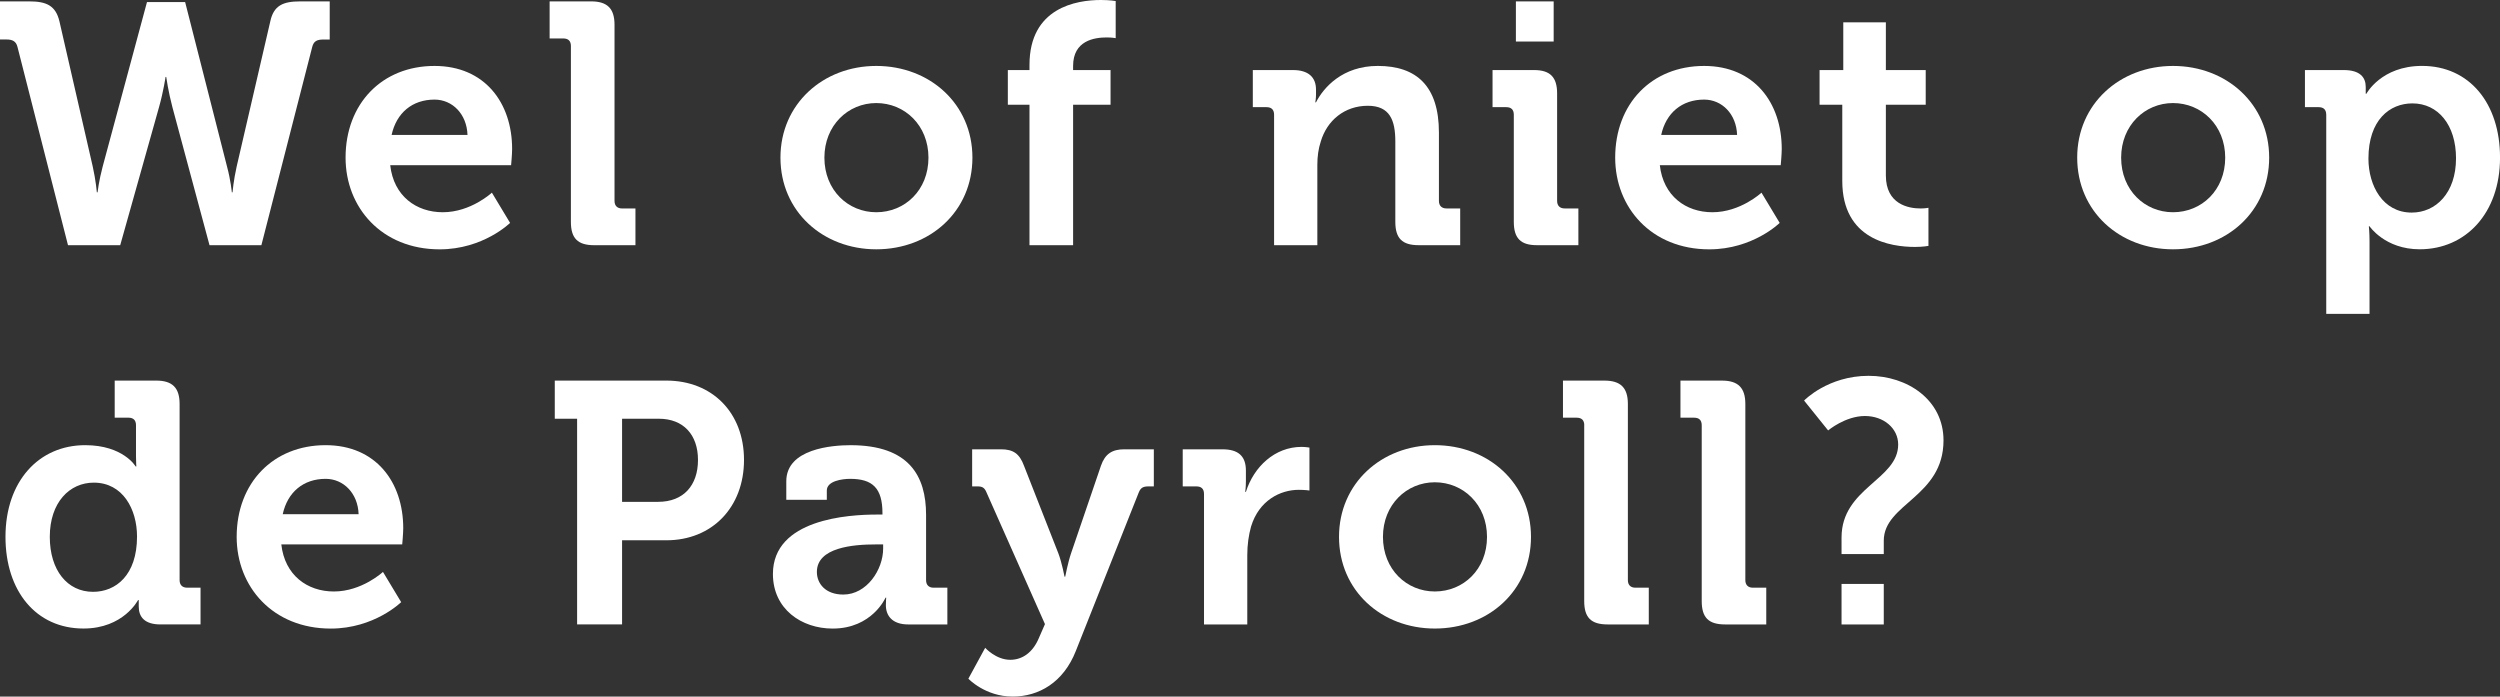 <?xml version="1.0" encoding="utf-8"?>
<!-- Generator: Adobe Illustrator 16.0.0, SVG Export Plug-In . SVG Version: 6.00 Build 0)  -->
<!DOCTYPE svg PUBLIC "-//W3C//DTD SVG 1.1//EN" "http://www.w3.org/Graphics/SVG/1.1/DTD/svg11.dtd">
<svg version="1.1" id="Layer_1" xmlns="http://www.w3.org/2000/svg" xmlns:xlink="http://www.w3.org/1999/xlink" x="0px" y="0px"
	 width="159.619px" height="44.475px" viewBox="0 0 159.619 44.475" enable-background="new 0 0 159.619 44.475"
	 xml:space="preserve">
<rect x="0" y="0" width="159.619" height="44.475" fill="#333333" stroke="none"/>
<g>
	<path fill="#FFFFFF" d="M1.118,3.004C1.03,2.631,0.79,2.521,0.417,2.521H0V0.088h1.864c1.096,0,1.688,0.264,1.93,1.271l2.127,9.274
		c0.197,0.877,0.263,1.646,0.263,1.646h0.044c0,0,0.088-0.745,0.328-1.646L9.385,0.131h2.435l2.675,10.503
		c0.241,0.899,0.307,1.646,0.307,1.646h0.044c0,0,0.066-0.767,0.264-1.646l2.148-9.274c0.219-1.009,0.811-1.271,1.908-1.271h1.885
		v2.435h-0.416c-0.395,0-0.614,0.109-0.702,0.481l-3.245,12.652h-3.311l-2.369-8.814c-0.262-0.986-0.395-1.93-0.395-1.93H10.57
		c0,0-0.132,0.921-0.417,1.93l-2.478,8.814H4.342L1.118,3.004z"/>
	<path fill="#FFFFFF" d="M27.743,4.21c3.201,0,4.955,2.347,4.955,5.307c0,0.328-0.065,1.03-0.065,1.03h-7.718
		c0.219,1.974,1.666,3.004,3.354,3.004c1.799,0,3.137-1.25,3.137-1.25l1.162,1.931c0,0-1.711,1.688-4.496,1.688
		c-3.705,0-6.008-2.675-6.008-5.854C22.063,6.622,24.388,4.21,27.743,4.21z M29.849,8.617c-0.045-1.337-0.965-2.258-2.105-2.258
		c-1.426,0-2.434,0.854-2.741,2.258H29.849z"/>
	<path fill="#FFFFFF" d="M36.451,2.938c0-0.329-0.175-0.482-0.481-0.482h-0.878V0.088h2.653c1.031,0,1.491,0.46,1.491,1.491v11.249
		c0,0.307,0.175,0.482,0.482,0.482h0.854v2.346h-2.631c-1.053,0-1.491-0.438-1.491-1.491L36.451,2.938L36.451,2.938z"/>
	<path fill="#FFFFFF" d="M55.948,4.21c3.42,0,6.139,2.435,6.139,5.854c0,3.441-2.719,5.854-6.139,5.854
		c-3.399,0-6.118-2.412-6.118-5.854C49.83,6.644,52.549,4.21,55.948,4.21z M55.948,13.551c1.819,0,3.332-1.402,3.332-3.485
		c0-2.062-1.513-3.486-3.332-3.486c-1.799,0-3.312,1.425-3.312,3.486C52.637,12.147,54.149,13.551,55.948,13.551z"/>
	<path fill="#FFFFFF" d="M65.73,6.688h-1.382V4.473h1.382V4.144C65.73,0.482,68.734,0,70.292,0c0.569,0,0.942,0.066,0.942,0.066
		v2.368c0,0-0.241-0.044-0.57-0.044c-0.789,0-2.149,0.196-2.149,1.819v0.264h2.391v2.214h-2.391v8.968H65.73V6.688z"/>
	<path fill="#FFFFFF" d="M81.347,7.324c0-0.329-0.176-0.482-0.481-0.482h-0.877V4.473h2.566c0.985,0,1.469,0.46,1.469,1.25v0.328
		c0,0.241-0.045,0.482-0.045,0.482h0.045c0.481-0.943,1.688-2.324,3.945-2.324c2.479,0,3.903,1.293,3.903,4.254v4.363
		c0,0.307,0.176,0.482,0.481,0.482h0.877v2.346h-2.652c-1.053,0-1.49-0.438-1.49-1.491v-5.13c0-1.359-0.352-2.28-1.755-2.28
		c-1.491,0-2.608,0.943-3.004,2.28c-0.153,0.46-0.22,0.965-0.22,1.491v5.131h-2.762V7.324L81.347,7.324z"/>
	<path fill="#FFFFFF" d="M96.653,7.324c0-0.329-0.174-0.482-0.481-0.482h-0.877V4.473h2.653c1.029,0,1.47,0.46,1.47,1.49v6.863
		c0,0.307,0.175,0.482,0.481,0.482h0.877v2.346h-2.652c-1.031,0-1.471-0.438-1.471-1.491V7.324z M96.786,0.088h2.412v2.565h-2.412
		V0.088z"/>
	<path fill="#FFFFFF" d="M108.806,4.21c3.2,0,4.954,2.347,4.954,5.307c0,0.328-0.065,1.03-0.065,1.03h-7.719
		c0.221,1.974,1.668,3.004,3.355,3.004c1.798,0,3.136-1.25,3.136-1.25l1.162,1.931c0,0-1.711,1.688-4.495,1.688
		c-3.705,0-6.008-2.675-6.008-5.854C103.126,6.622,105.45,4.21,108.806,4.21z M110.909,8.617c-0.044-1.337-0.965-2.258-2.104-2.258
		c-1.427,0-2.435,0.854-2.742,2.258H110.909z"/>
	<path fill="#FFFFFF" d="M117.622,6.688h-1.447V4.473h1.514V1.425h2.719v3.049h2.544v2.214h-2.544v4.517
		c0,1.842,1.447,2.105,2.215,2.105c0.307,0,0.504-0.044,0.504-0.044V15.7c0,0-0.352,0.066-0.854,0.066
		c-1.559,0-4.648-0.46-4.648-4.21V6.688H117.622z"/>
	<path fill="#FFFFFF" d="M138.741,4.21c3.421,0,6.14,2.435,6.14,5.854c0,3.441-2.719,5.854-6.14,5.854
		c-3.398,0-6.117-2.412-6.117-5.854C132.624,6.644,135.343,4.21,138.741,4.21z M138.741,13.551c1.82,0,3.333-1.402,3.333-3.485
		c0-2.062-1.513-3.486-3.333-3.486c-1.799,0-3.311,1.425-3.311,3.486C135.431,12.147,136.942,13.551,138.741,13.551z"/>
	<path fill="#FFFFFF" d="M148.524,7.324c0-0.329-0.176-0.482-0.482-0.482h-0.877V4.473h2.479c1.029,0,1.402,0.46,1.402,1.073
		c0,0.264,0,0.438,0,0.438h0.044c0,0,0.942-1.776,3.552-1.776c3.026,0,4.979,2.391,4.979,5.854c0,3.552-2.191,5.854-5.131,5.854
		c-2.215,0-3.201-1.469-3.201-1.469h-0.044c0,0,0.044,0.395,0.044,0.965v4.626h-2.764V7.324L148.524,7.324z M153.983,13.573
		c1.535,0,2.828-1.25,2.828-3.464c0-2.127-1.141-3.508-2.785-3.508c-1.446,0-2.807,1.052-2.807,3.529
		C151.222,11.862,152.142,13.573,153.983,13.573z"/>
	<path fill="#FFFFFF" d="M5.438,28.423c2.434,0,3.223,1.359,3.223,1.359h0.044c0,0-0.022-0.285-0.022-0.658V27.15
		c0-0.329-0.175-0.482-0.482-0.482H7.323V24.3h2.654c1.029,0,1.49,0.46,1.49,1.491V37.04c0,0.308,0.176,0.482,0.482,0.482h0.855
		v2.346H10.24c-1.009,0-1.382-0.482-1.382-1.14c0-0.241,0-0.417,0-0.417H8.815c0,0-0.922,1.819-3.486,1.819
		c-3.026,0-4.979-2.39-4.979-5.854C0.351,30.726,2.478,28.423,5.438,28.423z M8.749,34.256c0-1.731-0.898-3.441-2.763-3.441
		c-1.535,0-2.807,1.25-2.807,3.464c0,2.127,1.118,3.508,2.763,3.508C7.39,37.786,8.749,36.733,8.749,34.256z"/>
	<path fill="#FFFFFF" d="M20.79,28.423c3.201,0,4.956,2.347,4.956,5.307c0,0.329-0.065,1.03-0.065,1.03h-7.719
		c0.219,1.974,1.666,3.005,3.354,3.005c1.798,0,3.136-1.25,3.136-1.25l1.162,1.93c0,0-1.711,1.688-4.495,1.688
		c-3.706,0-6.008-2.675-6.008-5.854C15.111,30.835,17.436,28.423,20.79,28.423z M22.896,32.831
		c-0.044-1.337-0.965-2.258-2.105-2.258c-1.425,0-2.434,0.854-2.74,2.258H22.896z"/>
	<path fill="#FFFFFF" d="M36.847,26.735h-1.426v-2.435h7.126c2.917,0,4.956,2.039,4.956,5.065s-2.039,5.131-4.956,5.131h-2.829
		v5.372h-2.871V26.735z M42.021,32.041c1.623,0,2.544-1.052,2.544-2.675c0-1.601-0.921-2.631-2.5-2.631h-2.347v5.306H42.021z"/>
	<path fill="#FFFFFF" d="M55.992,32.853h0.351v-0.088c0-1.602-0.636-2.192-2.061-2.192c-0.505,0-1.492,0.131-1.492,0.746v0.592
		h-2.587v-1.184c0-2.083,2.938-2.303,4.101-2.303c3.728,0,4.824,1.952,4.824,4.451v4.166c0,0.308,0.175,0.482,0.482,0.482h0.877
		v2.346h-2.5c-1.031,0-1.426-0.57-1.426-1.228c0-0.285,0.022-0.482,0.022-0.482H56.54c0,0-0.855,1.974-3.377,1.974
		c-1.995,0-3.814-1.25-3.814-3.485C49.349,33.138,54.172,32.853,55.992,32.853z M53.843,37.961c1.491,0,2.544-1.579,2.544-2.938
		V34.76h-0.482c-1.447,0-3.749,0.197-3.749,1.755C52.155,37.26,52.703,37.961,53.843,37.961z"/>
	<path fill="#FFFFFF" d="M64.503,42.127c0.768,0,1.447-0.46,1.842-1.425l0.373-0.854l-3.728-8.398
		c-0.132-0.329-0.285-0.395-0.593-0.395h-0.328v-2.368h1.842c0.789,0,1.184,0.285,1.469,1.052l2.193,5.591
		c0.219,0.57,0.395,1.491,0.395,1.491h0.043c0,0,0.176-0.921,0.373-1.491l1.908-5.591c0.264-0.767,0.724-1.052,1.491-1.052h1.886
		v2.368H73.34c-0.329,0-0.505,0.064-0.636,0.395l-4.013,10.108c-0.79,2.017-2.368,2.916-4.034,2.916
		c-1.755,0-2.829-1.141-2.829-1.141l1.074-1.973C62.902,41.36,63.582,42.127,64.503,42.127z"/>
	<path fill="#FFFFFF" d="M76.873,31.537c0-0.329-0.176-0.481-0.482-0.481h-0.877v-2.368h2.543c0.986,0,1.491,0.417,1.491,1.358
		v0.658c0,0.417-0.044,0.702-0.044,0.702h0.044c0.504-1.601,1.842-2.873,3.553-2.873c0.24,0,0.504,0.044,0.504,0.044v2.741
		c0,0-0.285-0.044-0.68-0.044c-1.185,0-2.544,0.68-3.048,2.346c-0.153,0.548-0.241,1.162-0.241,1.82v4.429h-2.763V31.537z"/>
	<path fill="#FFFFFF" d="M91.61,28.423c3.42,0,6.14,2.435,6.14,5.854c0,3.441-2.72,5.854-6.14,5.854
		c-3.398,0-6.117-2.412-6.117-5.854C85.493,30.857,88.212,28.423,91.61,28.423z M91.61,37.764c1.82,0,3.332-1.403,3.332-3.486
		c0-2.062-1.512-3.486-3.332-3.486c-1.799,0-3.312,1.425-3.312,3.486C88.3,36.361,89.813,37.764,91.61,37.764z"/>
	<path fill="#FFFFFF" d="M101.151,27.151c0-0.329-0.176-0.482-0.482-0.482h-0.877v-2.368h2.652c1.031,0,1.492,0.46,1.492,1.491
		v11.249c0,0.308,0.174,0.482,0.481,0.482h0.854v2.346h-2.631c-1.054,0-1.492-0.438-1.492-1.491V27.151H101.151z"/>
	<path fill="#FFFFFF" d="M108.651,27.151c0-0.329-0.174-0.482-0.481-0.482h-0.877v-2.368h2.653c1.029,0,1.49,0.46,1.49,1.491v11.249
		c0,0.308,0.176,0.482,0.482,0.482h0.854v2.346h-2.631c-1.053,0-1.49-0.438-1.49-1.491V27.151L108.651,27.151z"/>
	<path fill="#FFFFFF" d="M117.578,34.322c0-3.18,3.616-3.684,3.616-5.942c0-1.029-0.92-1.819-2.125-1.819
		c-1.25,0-2.348,0.921-2.348,0.921l-1.535-1.908c0,0,1.515-1.579,4.123-1.579c2.479,0,4.779,1.535,4.779,4.122
		c0,3.618-3.814,4.035-3.814,6.403v0.854h-2.696V34.322z M117.578,37.282h2.696v2.587h-2.696V37.282z"/>
</g>
</svg>
